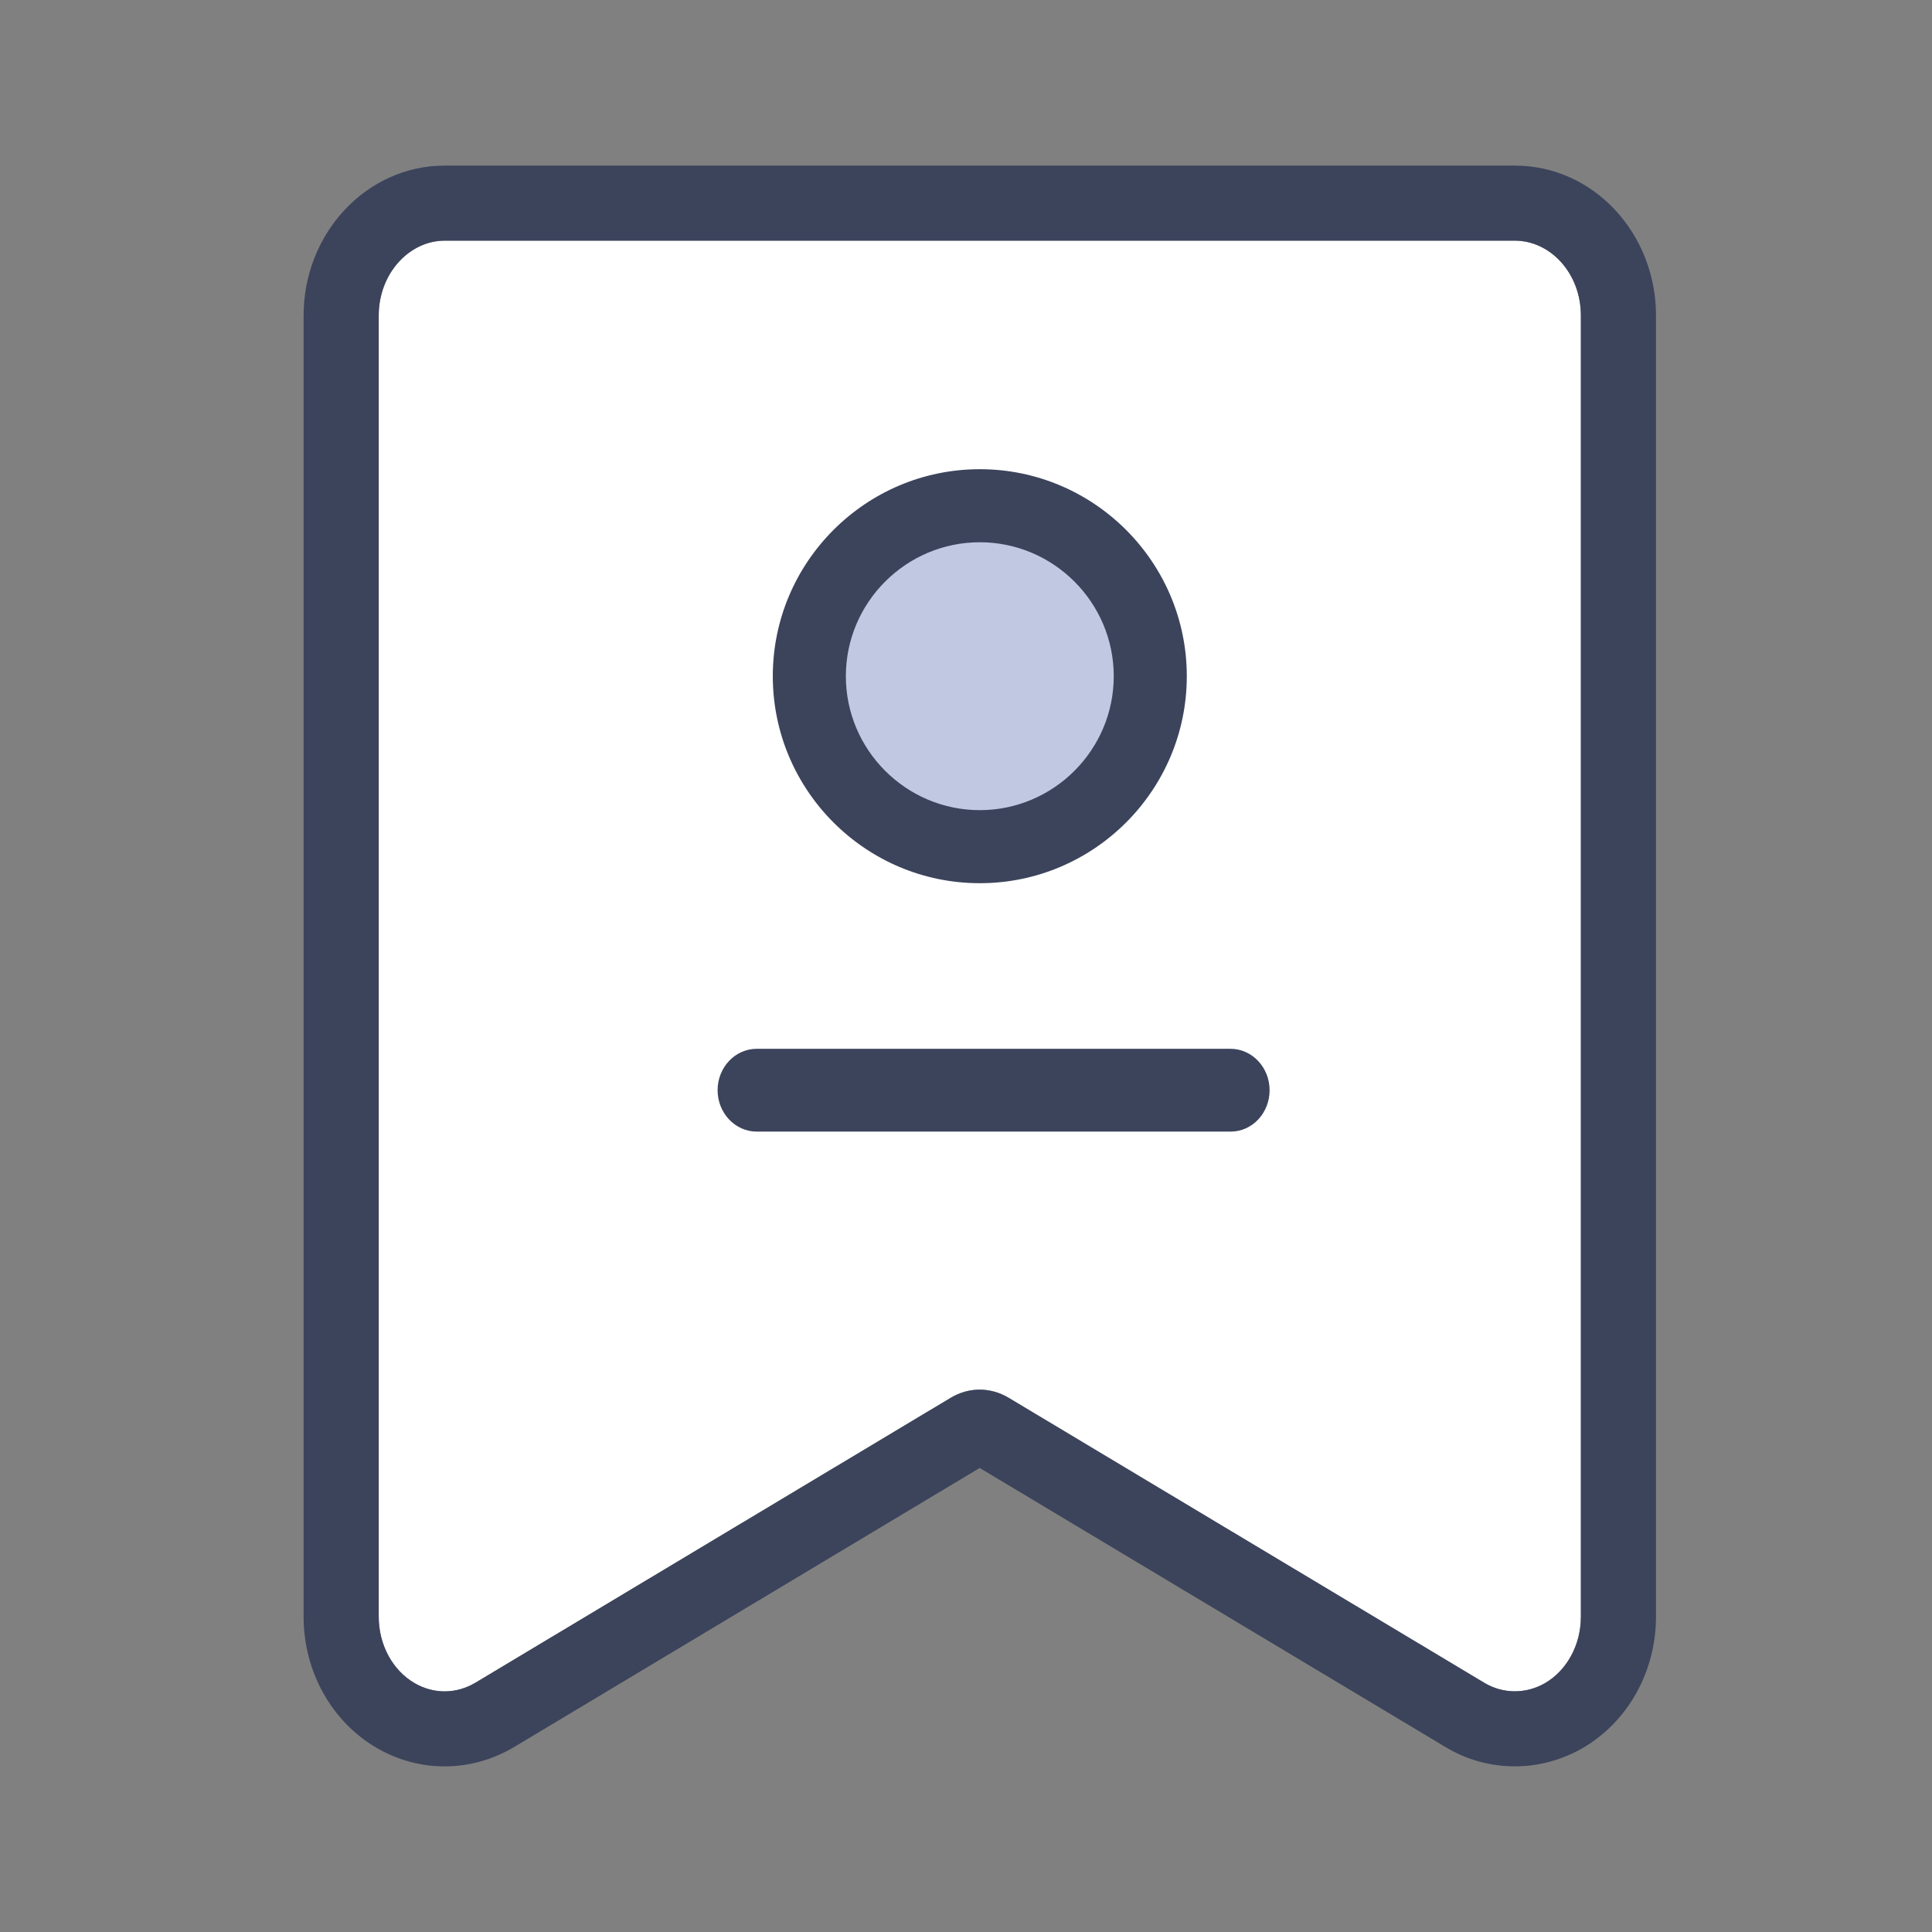 <?xml version="1.0" encoding="UTF-8" ?>
<svg width="70px" height="70px" viewBox="0 0 70 70" version="1.1" xmlns="http://www.w3.org/2000/svg" xmlns:xlink="http://www.w3.org/1999/xlink">
    <rect x="0" y="0" width="70" height="70" fill="#808080" stroke="none"/>
    <g stroke="none" stroke-width="1" fill="none" fill-rule="evenodd">
        <g transform="translate(11, 6)">
            <path d="M43.886,55.279 C44.264,55.279 44.633,55.18 44.974,54.986 C45.768,54.526 46.278,53.603 46.278,52.576 L46.278,5.43 C46.278,3.909 45.179,2.719 43.886,2.719 L5.114,2.719 C3.824,2.719 2.722,3.914 2.722,5.43 L2.722,52.576 C2.722,53.603 3.232,54.526 4.025,54.985 C4.722,55.388 5.535,55.38 6.232,54.964 L23.451,44.642 C24.107,44.252 24.885,44.252 25.545,44.645 L42.774,54.968 C43.114,55.174 43.495,55.279 43.886,55.279 Z" fill="#FFFFFF" fill-rule="nonzero"></path>
            <path d="M43.886,55.279 C44.264,55.279 44.633,55.18 44.974,54.986 C45.768,54.526 46.278,53.603 46.278,52.576 L46.278,5.43 C46.278,3.909 45.179,2.719 43.886,2.719 L5.114,2.719 C3.824,2.719 2.722,3.914 2.722,5.43 L2.722,52.576 C2.722,53.603 3.232,54.526 4.025,54.985 C4.722,55.388 5.535,55.38 6.232,54.964 L23.451,44.642 C24.107,44.252 24.885,44.252 25.545,44.645 L42.774,54.968 C43.114,55.174 43.495,55.279 43.886,55.279 Z M24.496,47.187 L7.63,57.297 C6.084,58.218 4.217,58.236 2.661,57.338 C1.01,56.382 0,54.554 0,52.576 L0,5.43 C0,2.461 2.268,0 5.114,0 L43.886,0 C46.734,0 49,2.455 49,5.43 L49,52.576 C49,54.555 47.99,56.382 46.332,57.342 C45.576,57.774 44.74,57.998 43.886,57.998 C43,57.998 42.13,57.758 41.368,57.296 L24.496,47.187 Z" fill="#3C445C" fill-rule="nonzero"></path>
            <path d="M33.591,35 L16.417,35 C15.635,35 15,34.327 15,33.5 C15,32.673 15.635,32 16.417,32 L33.583,32 C34.364,32 35,32.673 35,33.5 C35,34.327 34.372,35 33.591,35 Z" fill="#3C445C"></path>
            <path d="M25,25 C21.693,25 19,22.081 19,18.5 C19,14.919 21.693,12 25,12 C28.307,12 31,14.919 31,18.5 C31,22.081 28.307,25 25,25 Z" fill="#C1C9E2"></path>
            <path d="M24.5,23.353 C27.173,23.353 29.353,21.172 29.353,18.5 C29.353,15.828 27.173,13.647 24.5,13.647 C21.827,13.647 19.647,15.828 19.647,18.5 C19.647,21.172 21.827,23.353 24.5,23.353 Z M24.5,26 C20.365,26 17,22.634 17,18.5 C17,14.366 20.365,11 24.5,11 C28.635,11 32,14.366 32,18.5 C32,22.634 28.635,26 24.5,26 Z" fill="#3C445C" fill-rule="nonzero"></path>
        </g>
    </g>
</svg>